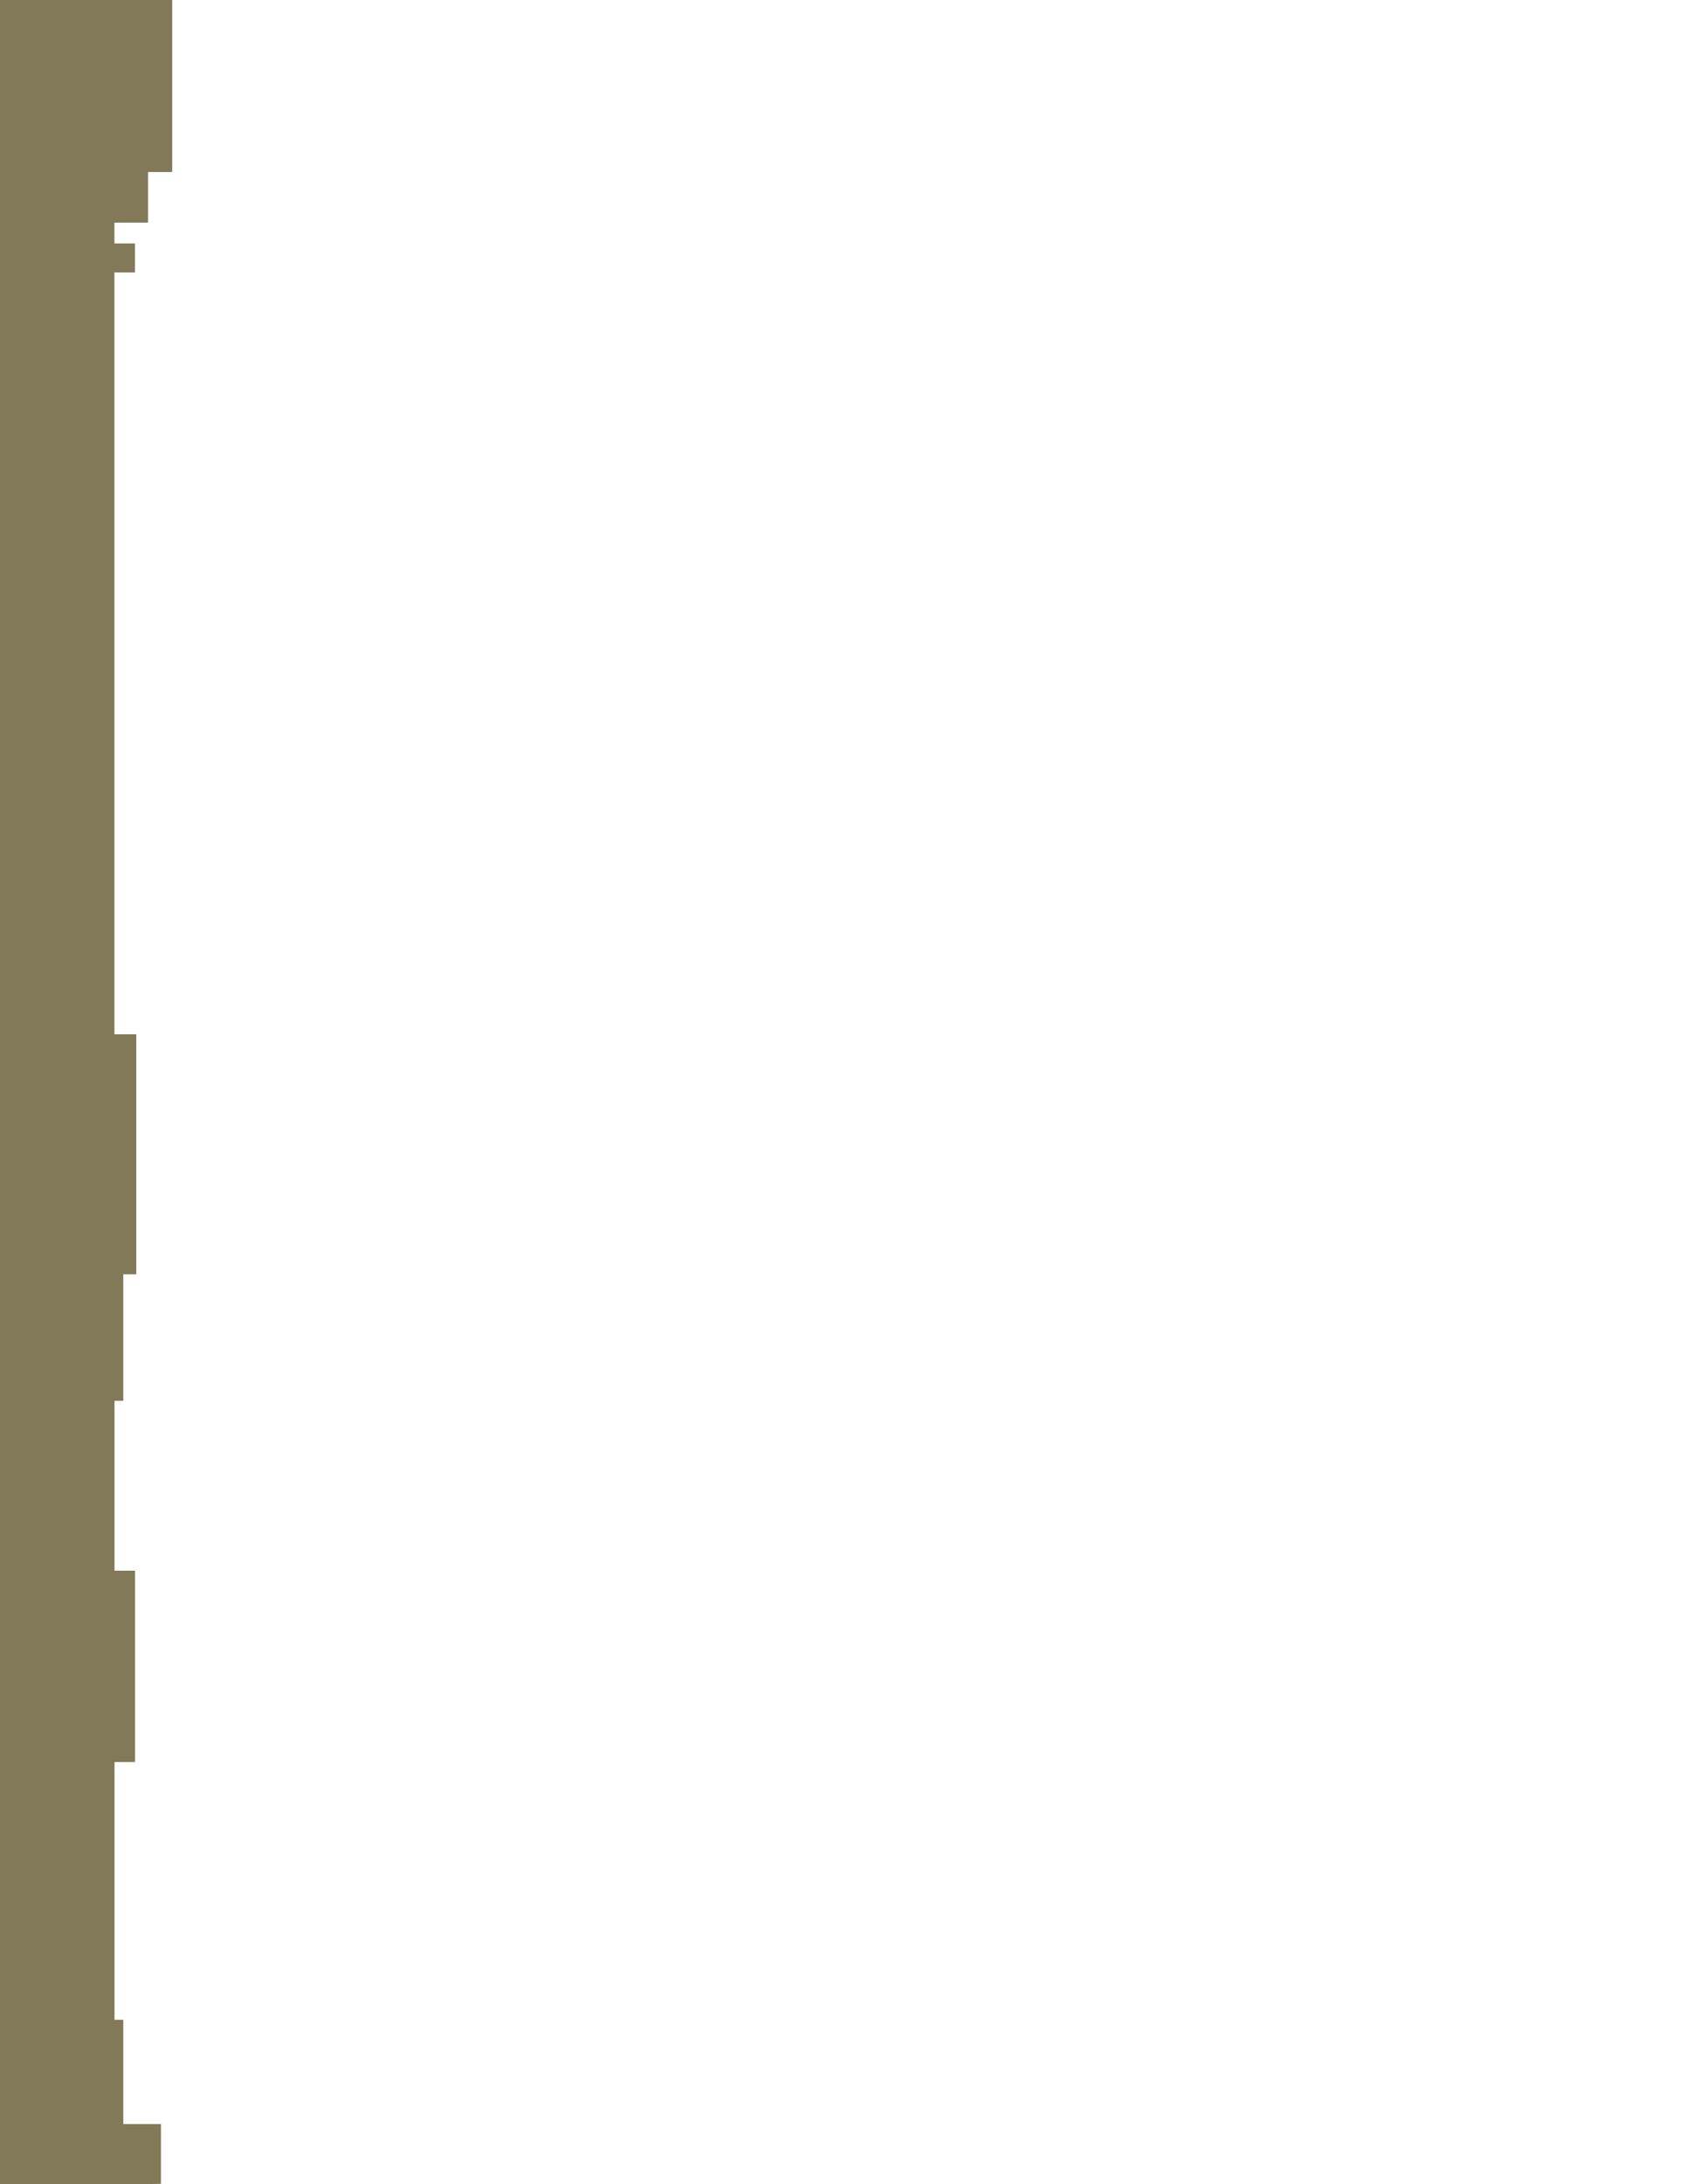 <?xml version="1.0" encoding="utf-8"?>
<!-- Generator: Adobe Illustrator 19.0.0, SVG Export Plug-In . SVG Version: 6.00 Build 0)  -->
<svg version="1.1" id="Слой_1" xmlns="http://www.w3.org/2000/svg" xmlns:xlink="http://www.w3.org/1999/xlink" x="0px" y="0px"
	 viewBox="0 0 1920 2486" style="enable-background:new 0 0 1920 2486;" xml:space="preserve">
<style type="text/css">
	.st0{fill:#817957;}
</style>
<path id="XMLID_78_" class="st0" d="M183.3,2485.8v-68h-42.9v-118.7h-10v-293.4h23.4v-217.8h-23.4v-193.4h10v-144h14.8v-273.2h-24.9
	V310.1h23.4v-33h-23.4v-23.7h38.3v-57.6h27.5V-0.9h-65.9H65.2H0v2487.6C60.9,2486.8,122.3,2487.4,183.3,2485.8z"/>
<path id="XMLID_92_" class="st0" d="M3860,2483.8V2.1h-130.4v34h-6.9v28.2h6.9V115h-21.5v214.3h21.5v217.4h-14.8v162.5h14.8v590.8
	h-14.8v42.6h-26.1v107.6h26.1v79.5h14.8v280.6H3714v155.9h15.6v159.5H3714v213.7h15.6v143.3
	C3773.4,2482.7,3816.3,2484.4,3860,2483.8z"/>
</svg>
